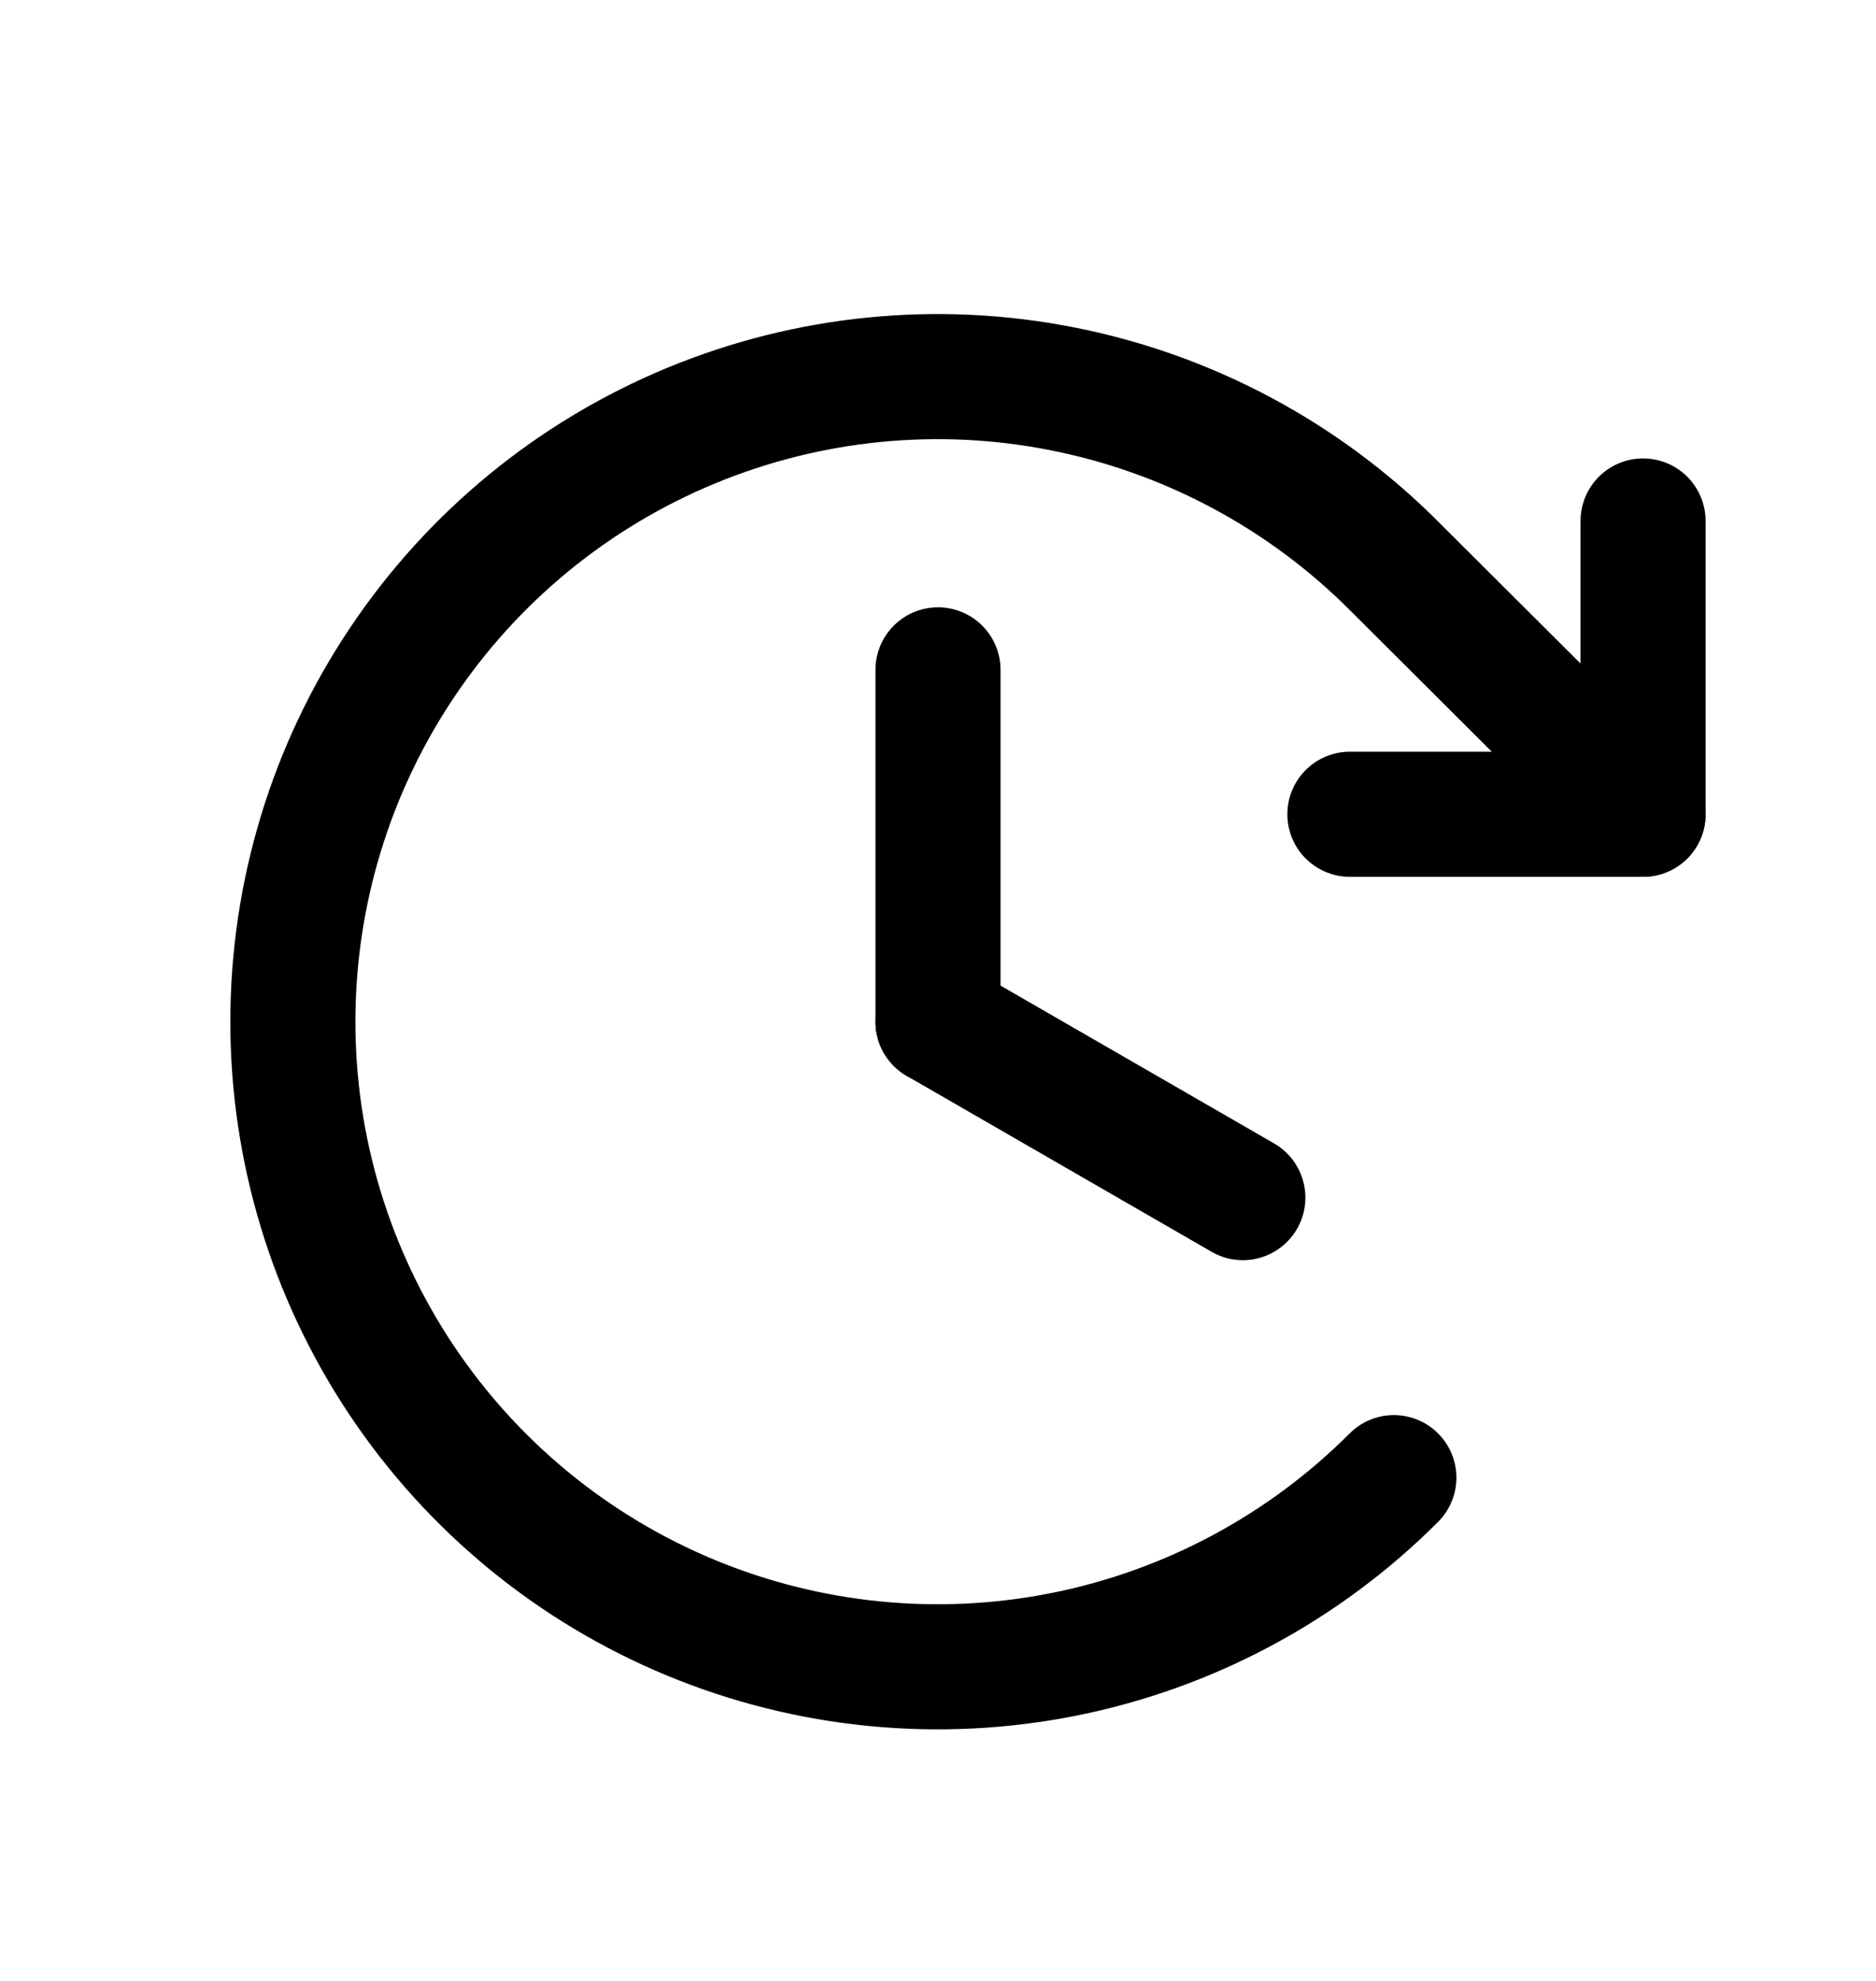 <svg width="18" height="19" viewBox="0 0 18 19" fill="none" xmlns="http://www.w3.org/2000/svg">
<path d="M9 6.425V9.8" stroke="currentColor" stroke-width="1.2" stroke-linecap="round" stroke-linejoin="round"/>
<path d="M11.925 11.487L9 9.8" stroke="currentColor" stroke-width="1.2" stroke-linecap="round" stroke-linejoin="round"/>
<path d="M12.952 7.81H15.765V4.997" stroke="currentColor" stroke-width="1.2" stroke-linecap="round" stroke-linejoin="round"/>
<path d="M13.374 14.173C12.509 15.039 11.406 15.629 10.206 15.868C9.006 16.107 7.761 15.985 6.63 15.517C5.499 15.049 4.533 14.256 3.853 13.238C3.173 12.22 2.81 11.024 2.81 9.8C2.81 8.576 3.173 7.379 3.853 6.362C4.533 5.344 5.499 4.551 6.63 4.083C7.761 3.615 9.006 3.492 10.206 3.732C11.406 3.971 12.509 4.561 13.374 5.426L15.765 7.81" stroke="currentColor" stroke-width="1.2" stroke-linecap="round" stroke-linejoin="round"/>
</svg>
